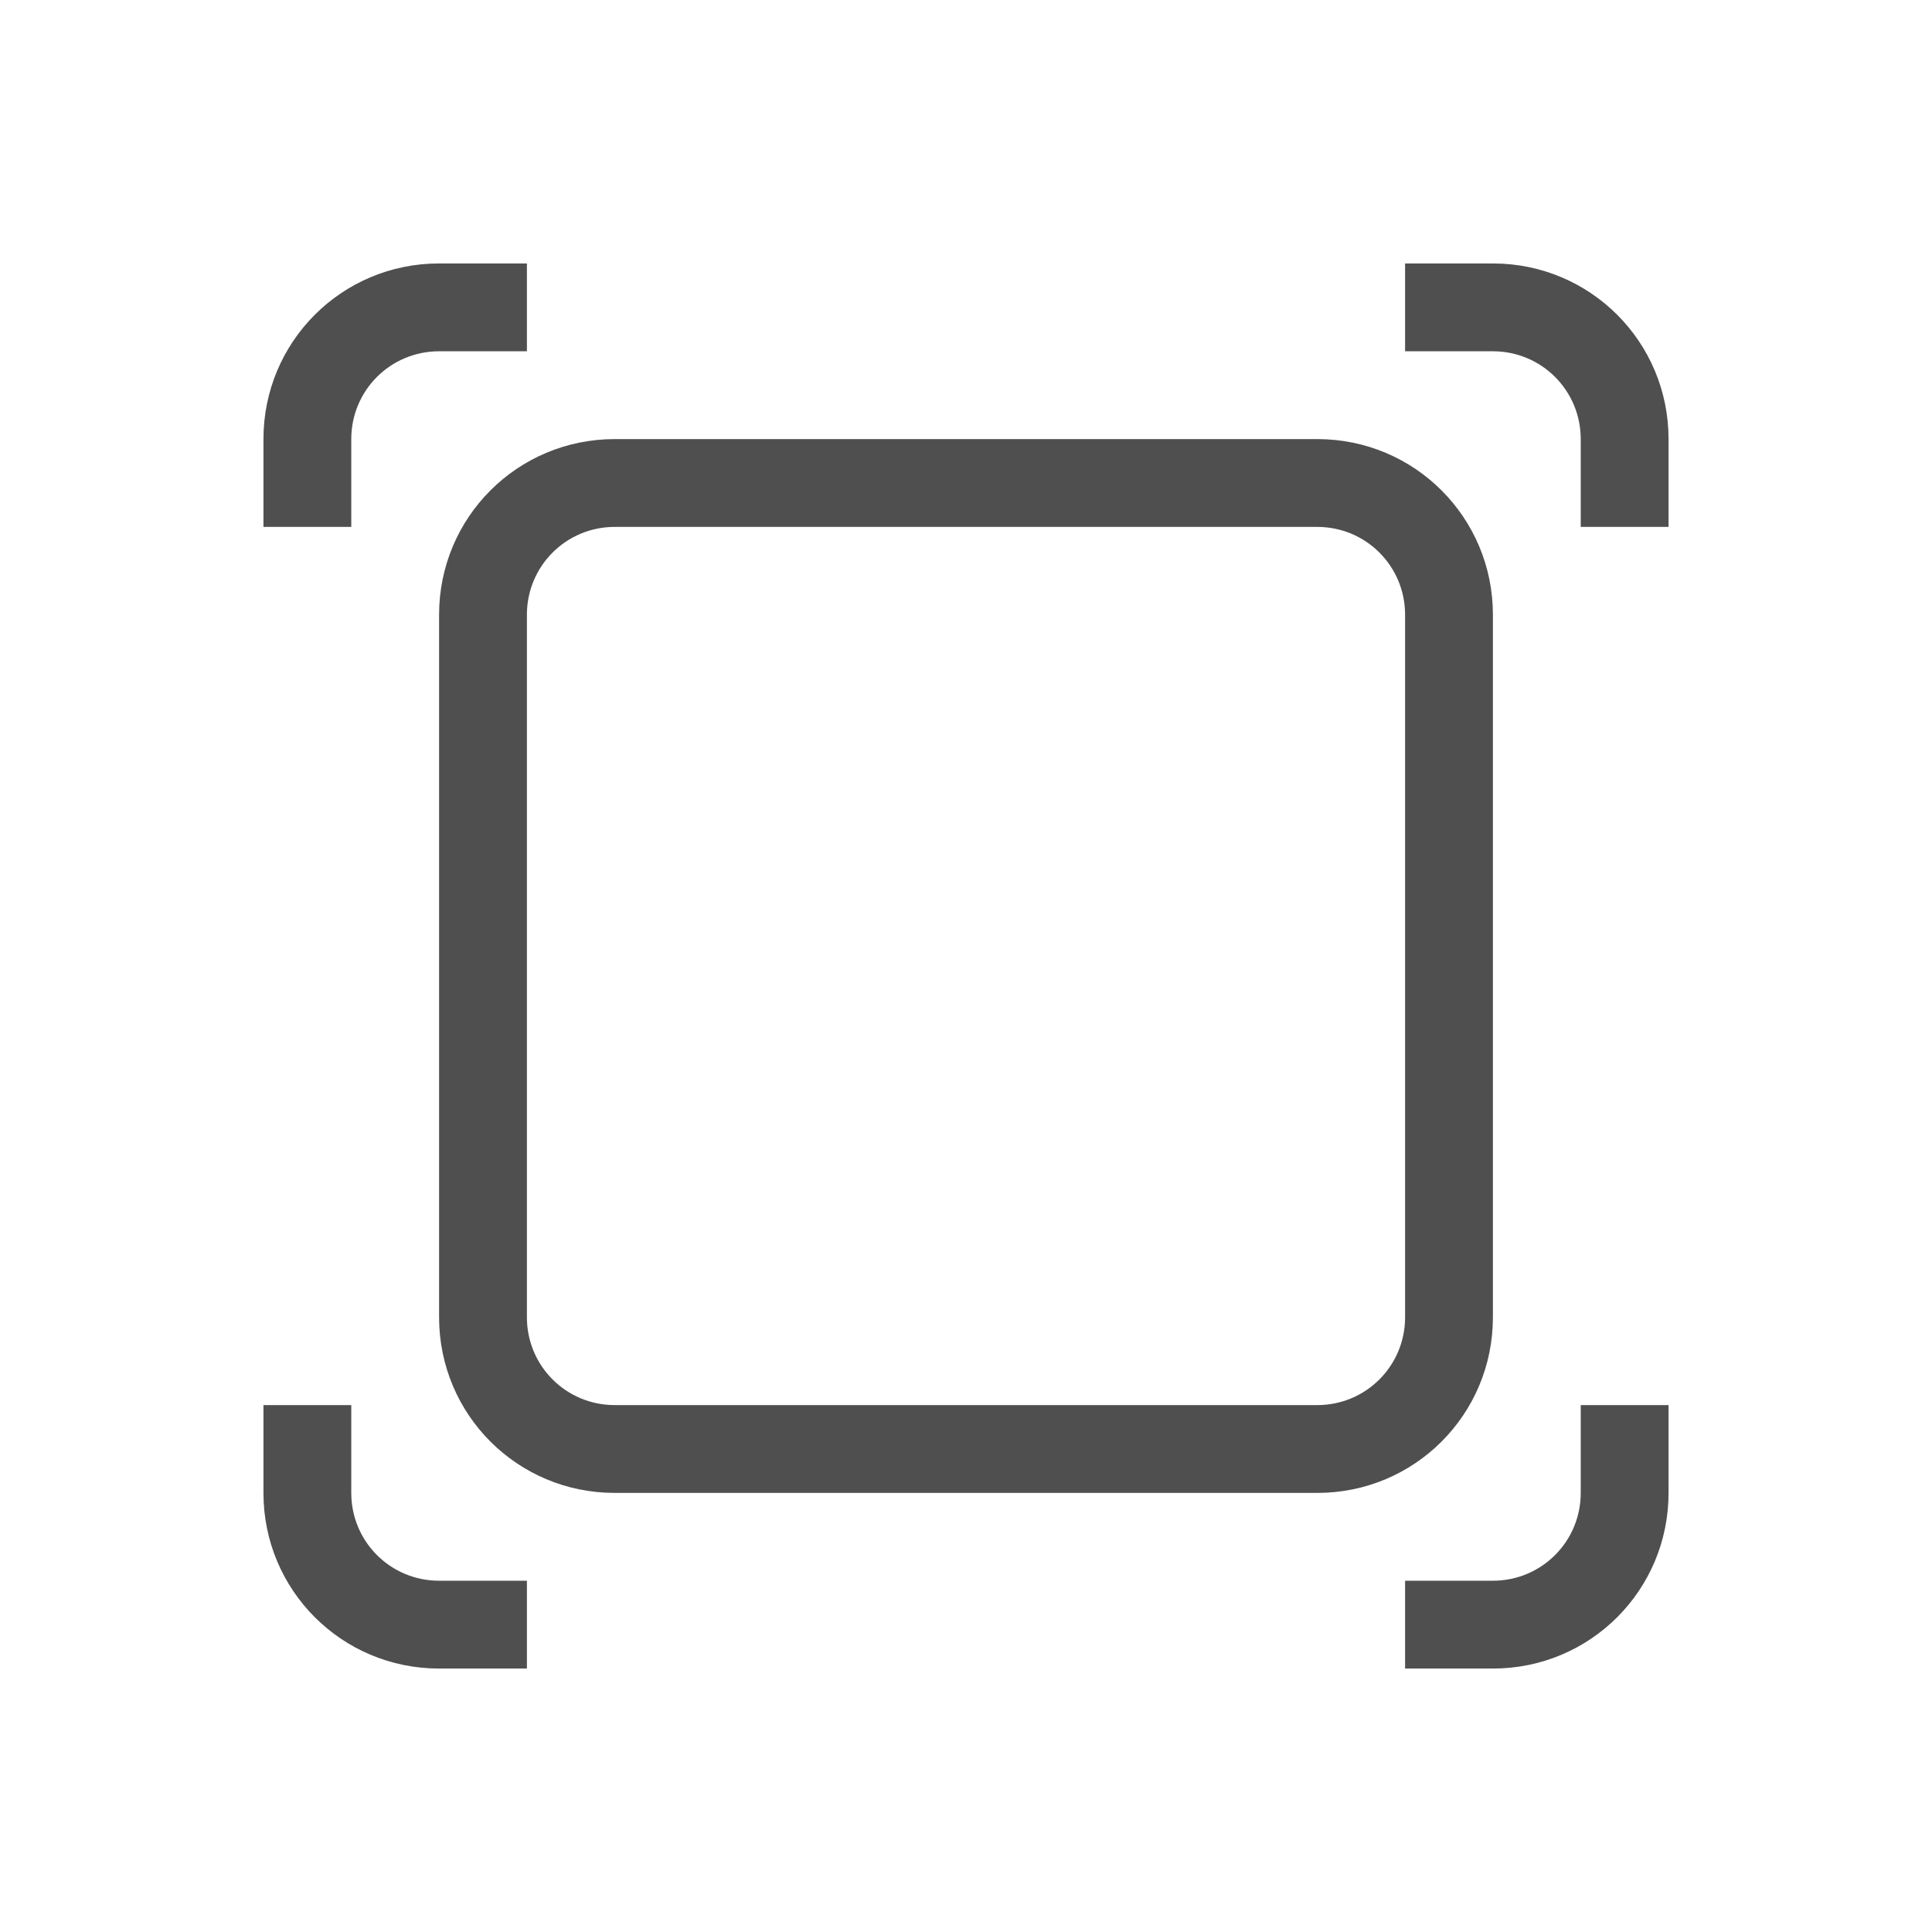 <svg xmlns="http://www.w3.org/2000/svg" viewBox="0 0 22 22">
    <path d="M5 3c-1.108 0-2 .892-2 2v1h1V5c0-.554.446-1 1-1h1V3H5zm11 0v1h1c.554 0 1 .446 1 1v1h1V5c0-1.108-.892-2-2-2h-1zM7 5c-1.108 0-2 .892-2 2v8c0 1.108.892 2 2 2h8c1.108 0 2-.892 2-2V7c0-1.108-.892-2-2-2H7zm0 1h8c.554 0 1 .446 1 1v8c0 .554-.446 1-1 1H7c-.554 0-1-.446-1-1V7c0-.554.446-1 1-1zM3 16v1c0 1.108.892 2 2 2h1v-1H5c-.554 0-1-.446-1-1v-1H3zm15 0v1c0 .554-.446 1-1 1h-1v1h1c1.108 0 2-.892 2-2v-1h-1z" style="fill:currentColor;color:#050505;opacity:.7"/>
</svg>

